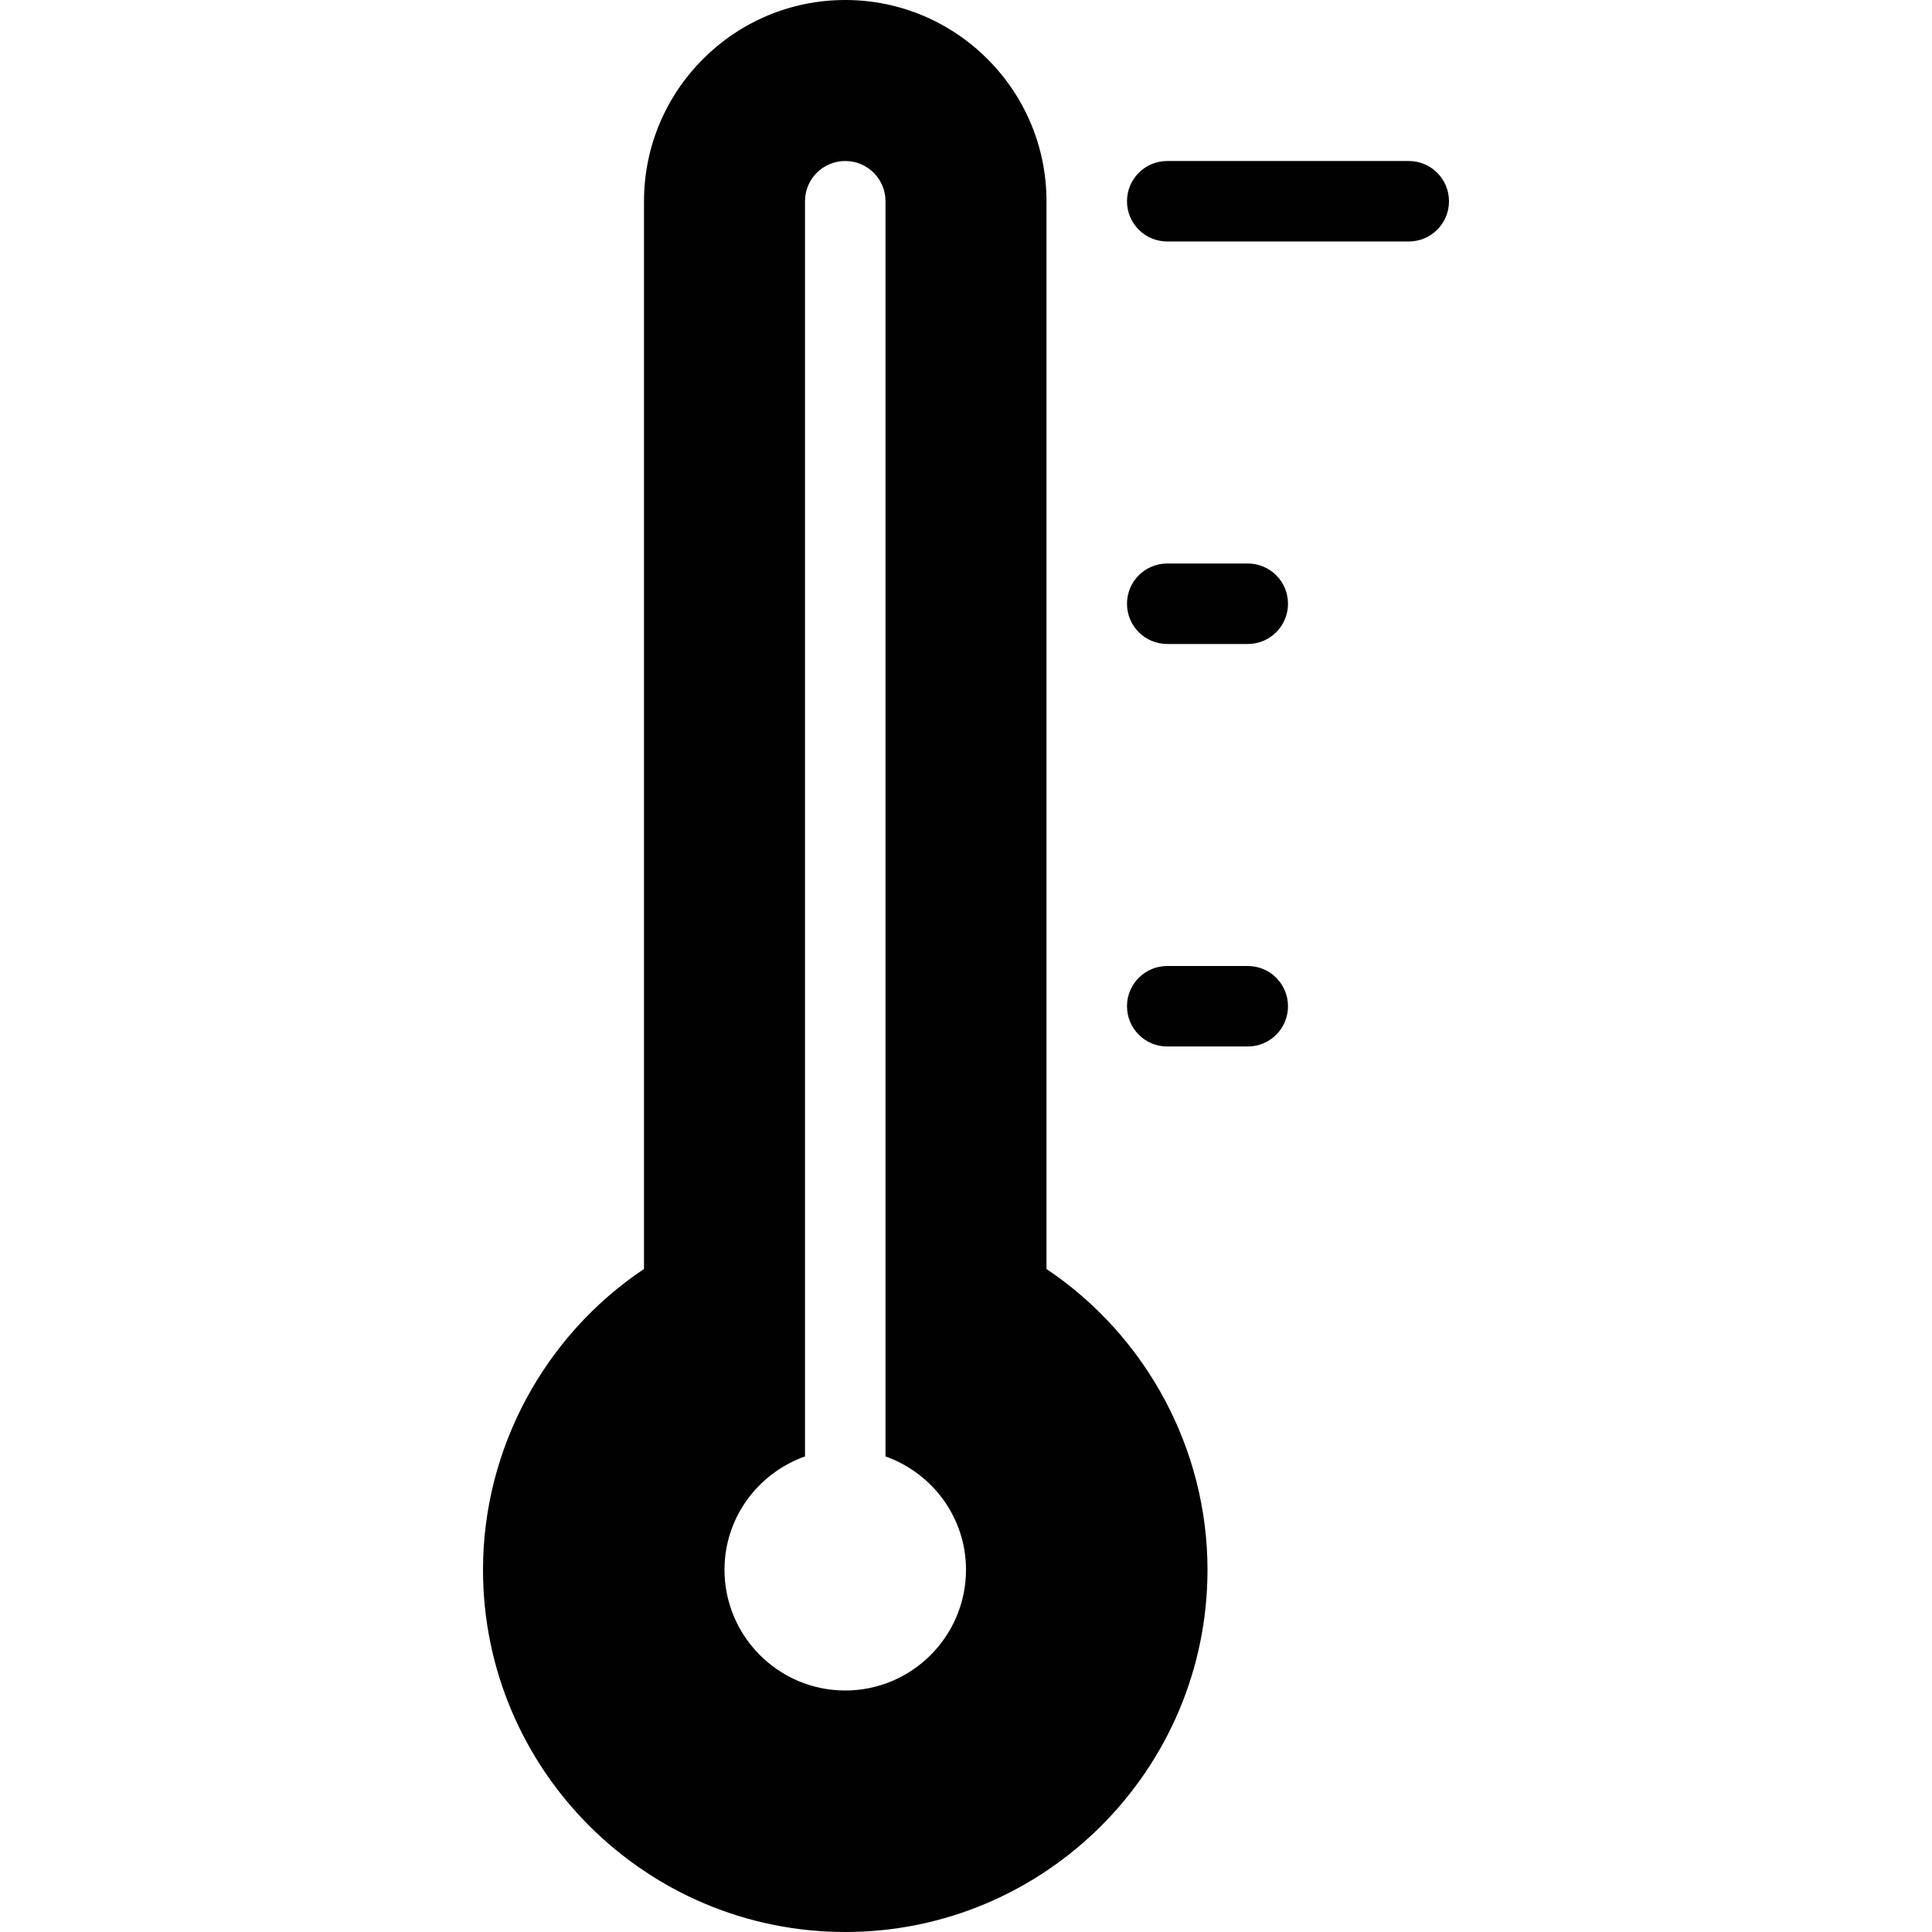 <?xml version="1.0" encoding="utf-8"?>
<!-- Generator: Adobe Illustrator 17.0.0, SVG Export Plug-In . SVG Version: 6.00 Build 0)  -->
<!DOCTYPE svg PUBLIC "-//W3C//DTD SVG 1.1//EN" "http://www.w3.org/Graphics/SVG/1.1/DTD/svg11.dtd">
<svg version="1.1" xmlns="http://www.w3.org/2000/svg" xmlns:xlink="http://www.w3.org/1999/xlink" x="0px" y="0px" width="48px"
	 height="48px" viewBox="0 0 48 48" enable-background="new 0 0 48 48" xml:space="preserve">
<g id="Layer_3">
	<g>
		<path fill="#010101" d="M26,31.528V5c0-2.757-2.243-5-5-5c-2.757,0-5,2.243-5,5v26.527C13.519,33.189,12,36,12,39
			c0,4.963,4.037,9,9,9c4.963,0,9-4.037,9-9C30,36.003,28.481,33.191,26,31.528z M21,42c-1.654,0-3-1.346-3-3
			c0-1.302,0.838-2.402,2-2.816V5c0-0.553,0.447-1,1-1c0.553,0,1,0.447,1,1v31.184c1.162,0.414,2,1.514,2,2.816
			C24,40.654,22.654,42,21,42z"/>
		<path fill="#010101" d="M35,4h-6c-0.553,0-1,0.447-1,1c0,0.553,0.447,1,1,1h6c0.553,0,1-0.447,1-1C36,4.447,35.553,4,35,4z"/>
		<path fill="#010101" d="M31,14h-2c-0.553,0-1,0.447-1,1c0,0.553,0.447,1,1,1h2c0.553,0,1-0.447,1-1C32,14.447,31.553,14,31,14z"/>
		<path fill="#010101" d="M31,24h-2c-0.553,0-1,0.447-1,1c0,0.553,0.447,1,1,1h2c0.553,0,1-0.447,1-1C32,24.447,31.553,24,31,24z"/>
	</g>
</g>
<g id="nyt_x5F_exporter_x5F_info" display="none">
</g>
</svg>
